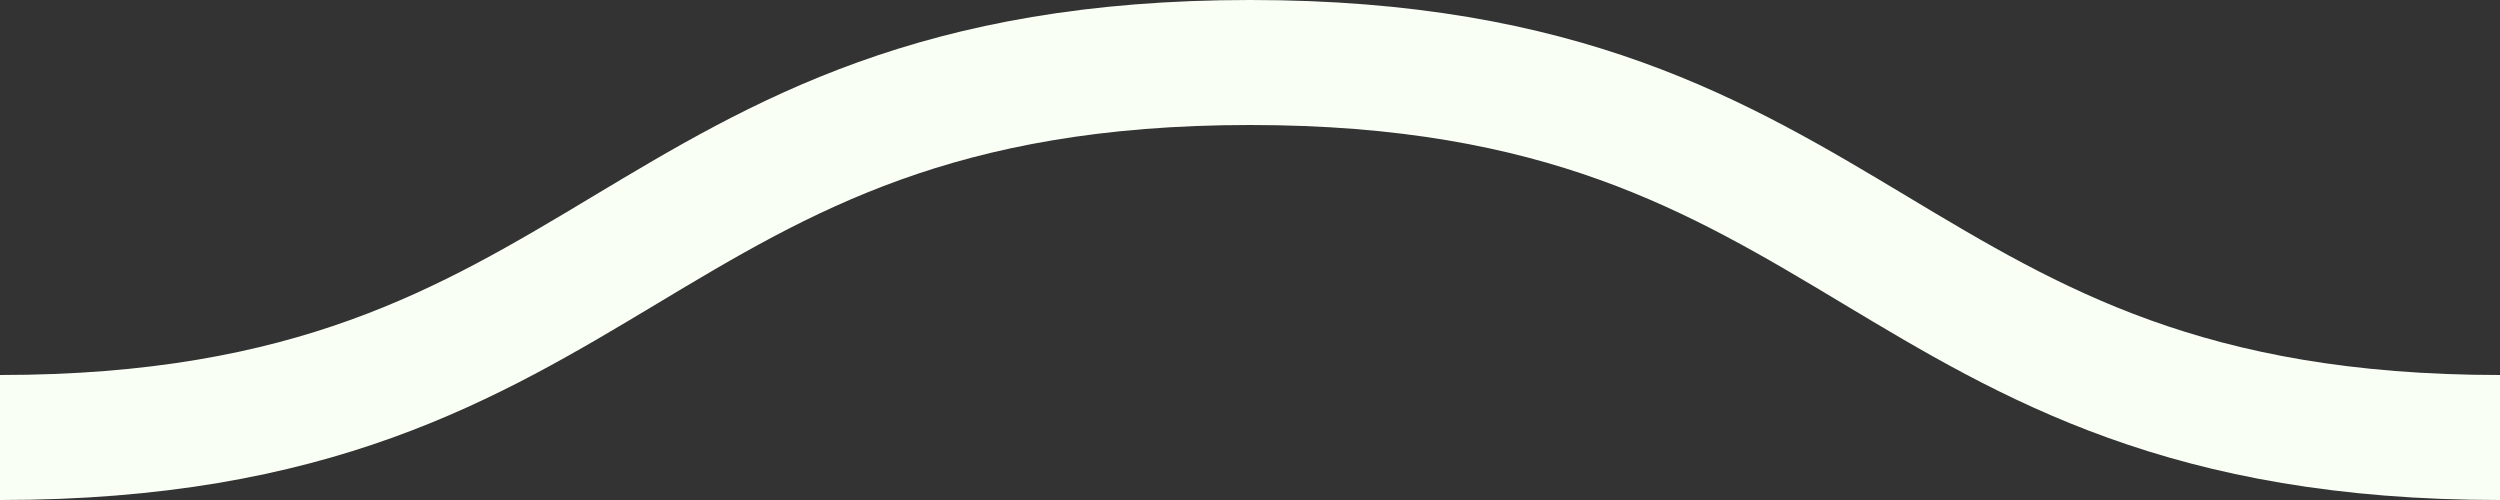 <svg xmlns="http://www.w3.org/2000/svg" xmlns:xlink="http://www.w3.org/1999/xlink" xmlns:ev="http://www.w3.org/2001/xml-events" viewBox="0 0 20 4">

    <rect x="0" y="0" width="20" height="4" fill="#333333" stroke="none"/>

    <path fill="none" stroke="#FAFFF6" stroke-width="1" class="st0" d="M0,3.5 c 5,0, 5, -3, 10, -3 s 5,3, 10, 3 c 5,0, 5, -3, 10, -3 s 5,3, 10, 3" />

        <style type="text/css">
        .st0 {
            animation: shift 0.3s linear infinite;
        }
        @keyframes shift {
            from {
                transform: translateX(0);
            }
            to {
                transform: translateX(-20px);
            }
        }
        @media (prefers-reduced-motion: reduce) {
          .st0 {
            animation: none;
          }
        }
        </style>
</svg>
